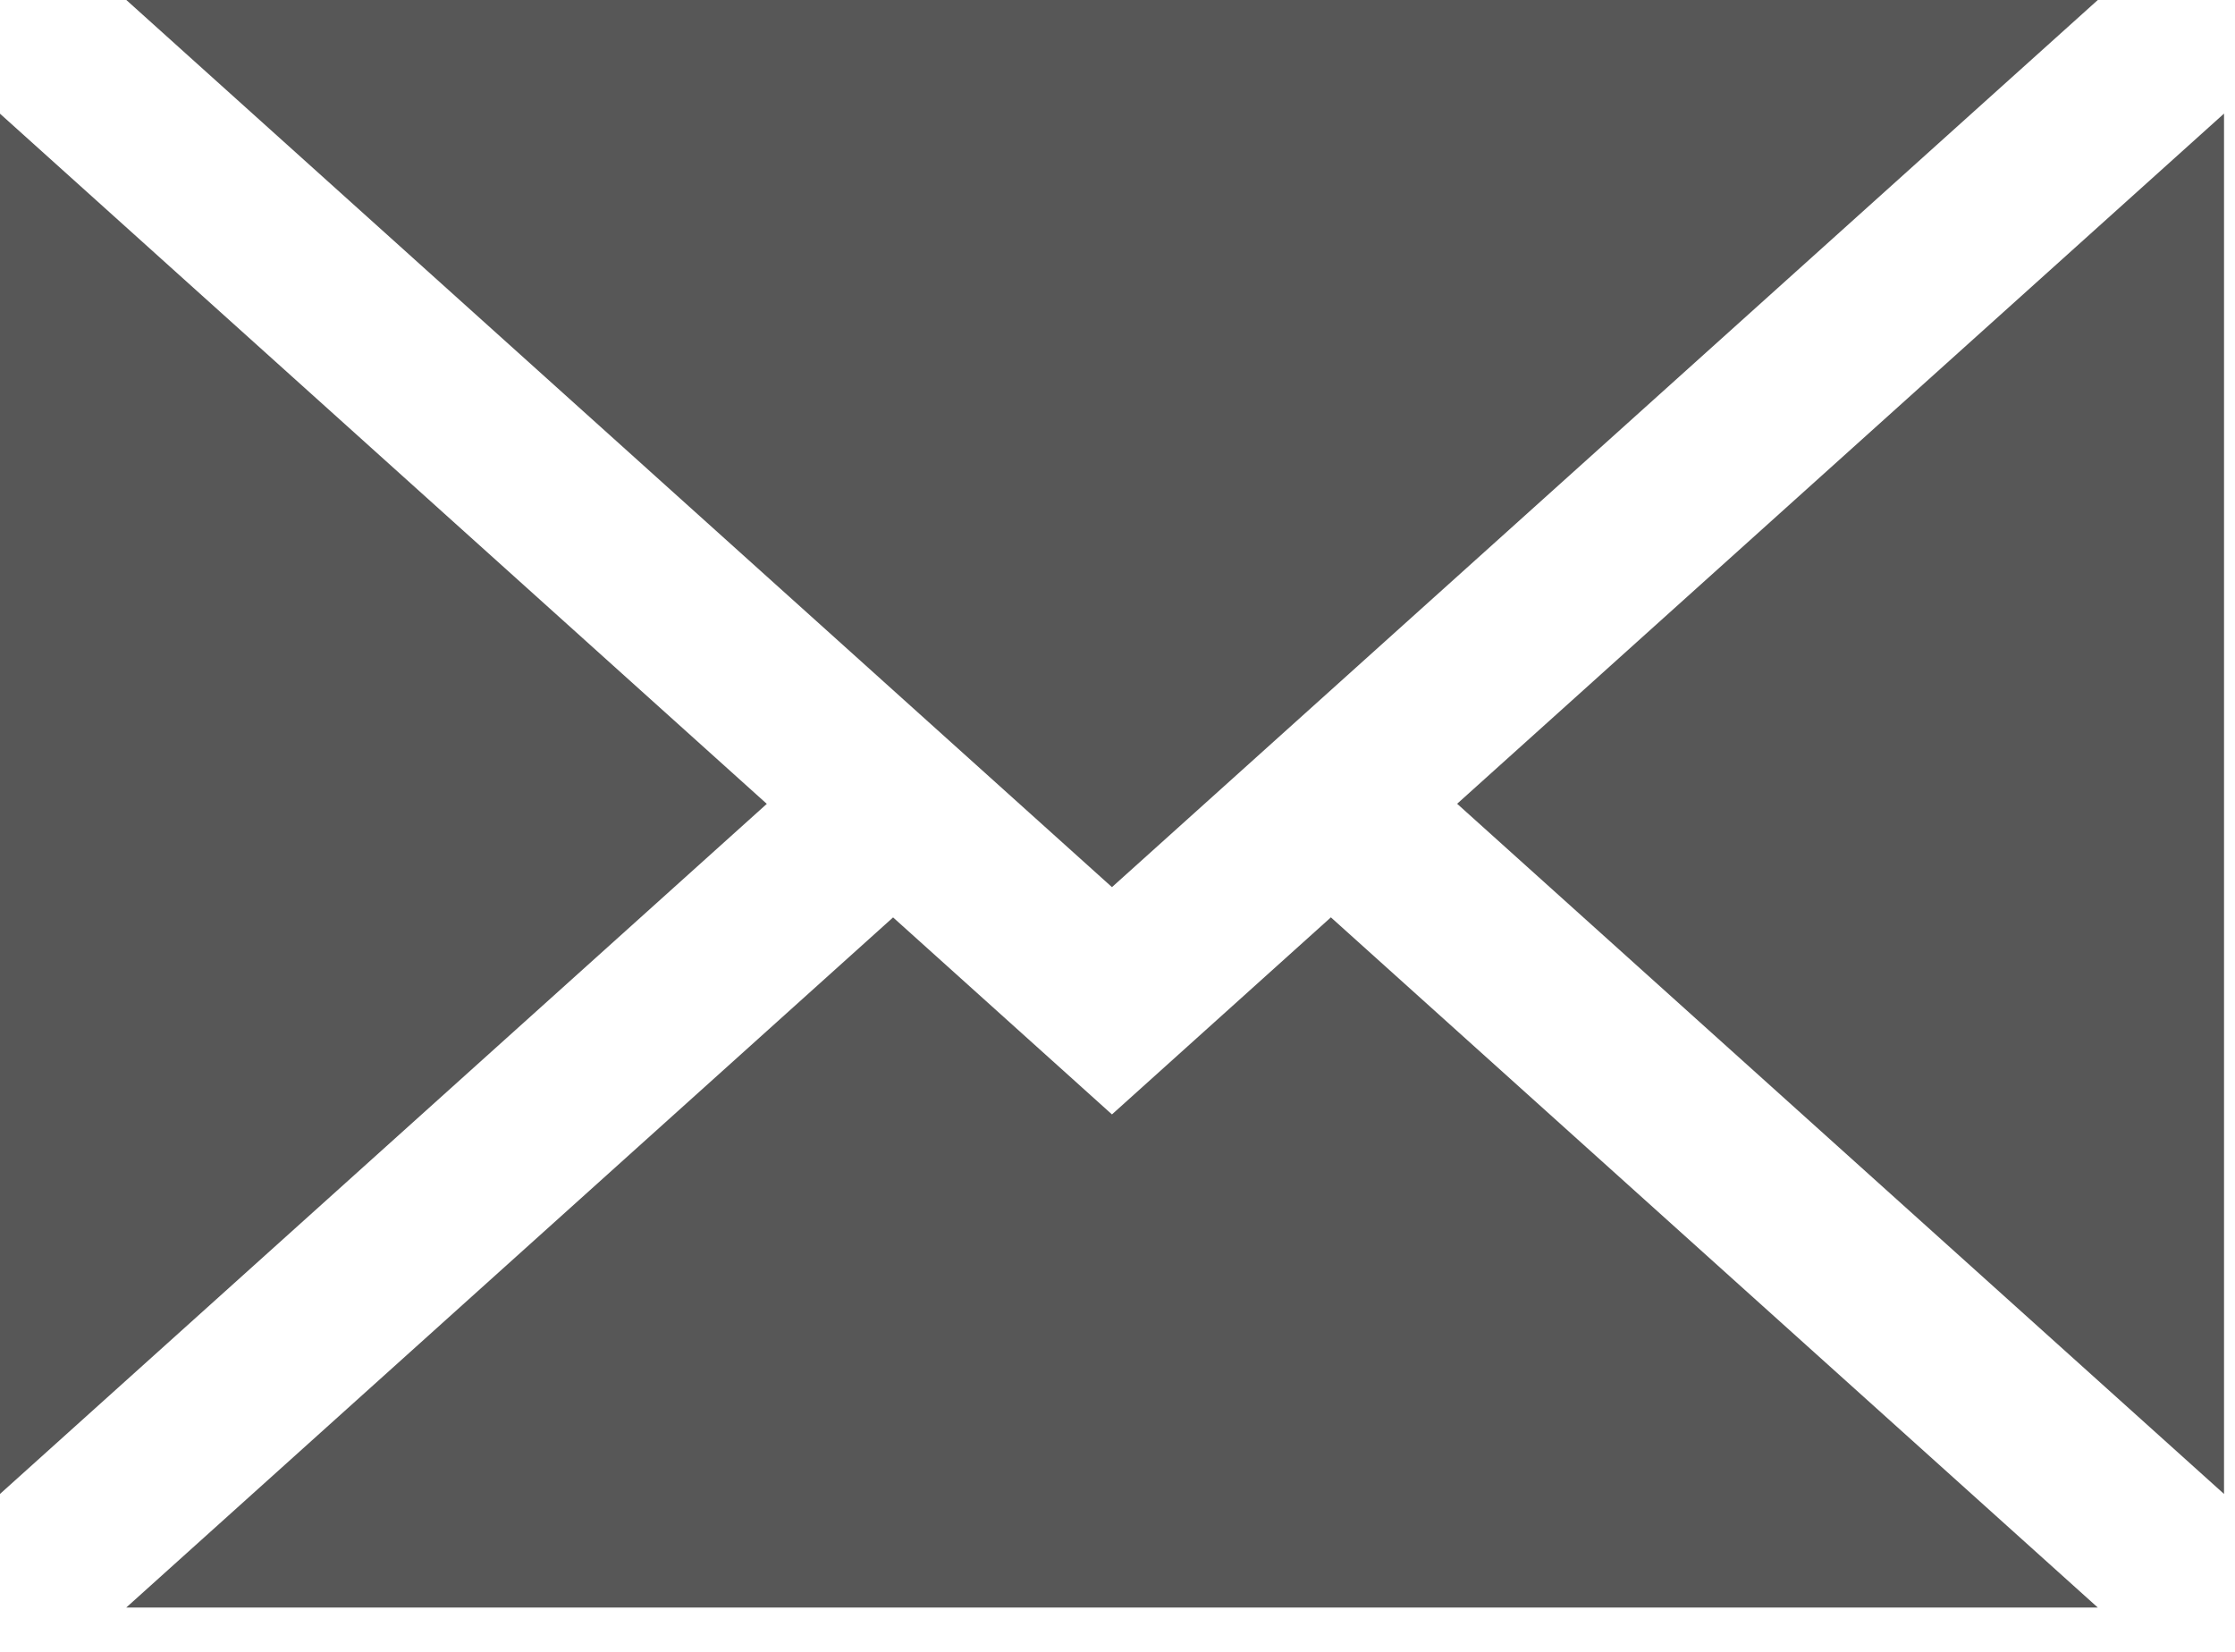 <svg width="23" height="17" fill="none" xmlns="http://www.w3.org/2000/svg"><path fill-rule="evenodd" clip-rule="evenodd" d="M1.3 0l10.143 9.13L21.588 0H1.299zm21.587 1.17v14.205l-7.892-7.103 7.892-7.103zM9.19 9.441l2.253 2.028 2.253-2.028 7.892 7.103H1.299L9.19 9.442zM0 15.375V1.17l7.891 7.103L0 15.375z" fill="#575757"/></svg>